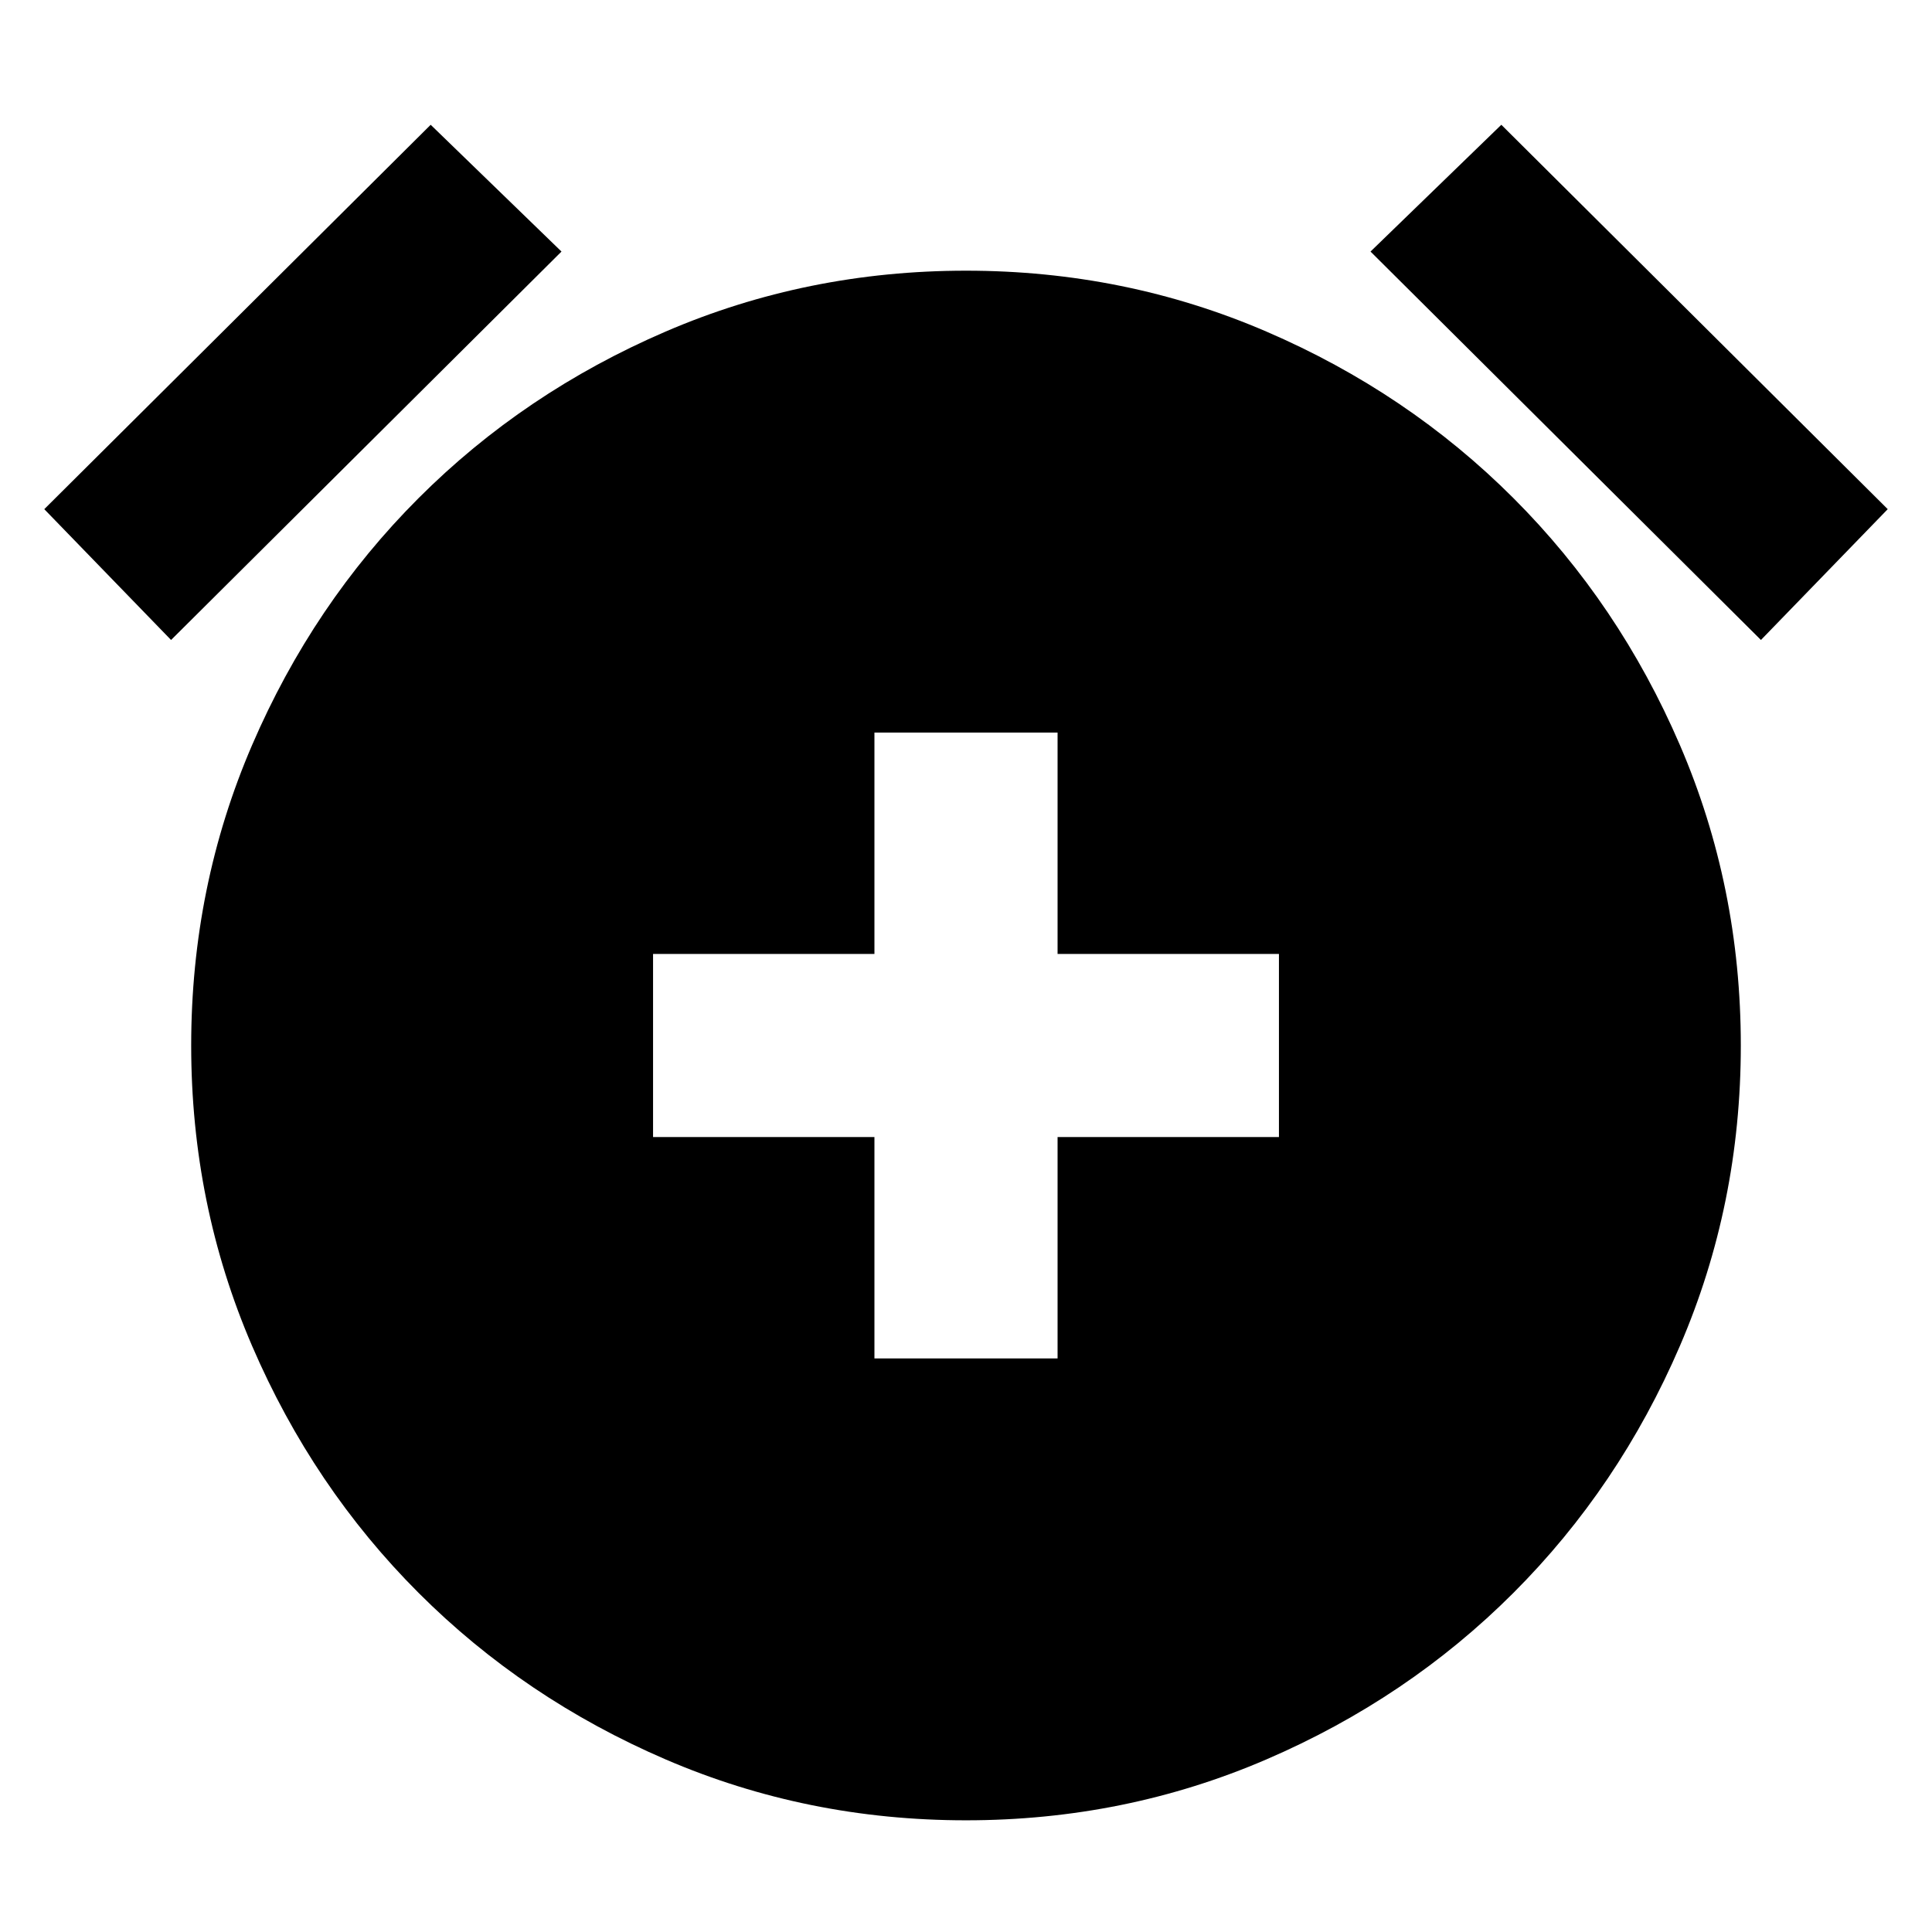 <svg xmlns="http://www.w3.org/2000/svg" height="24" viewBox="0 -960 960 960" width="24"><path d="M434.5-285h91v-110h110v-91h-110v-110h-91v110h-110v91h110v110ZM480-55.5q-79 0-149.25-30.25T208-168.5q-52.5-52.5-82.75-122.75T95-440.5q0-79 30.25-149.25T208-712.5q52.5-52.5 122.75-82.75T480-825.5q79 0 149.25 30.25T752-712.5q52.5 52.5 82.75 122.75T865-440.5q0 79-30.25 149.25T752-168.5Q699.5-116 629.25-85.75T480-55.5ZM214-898l65 63L85-642l-63-65 192-191Zm532 0 192 191-63 65-194-193 65-63Z"/></svg>